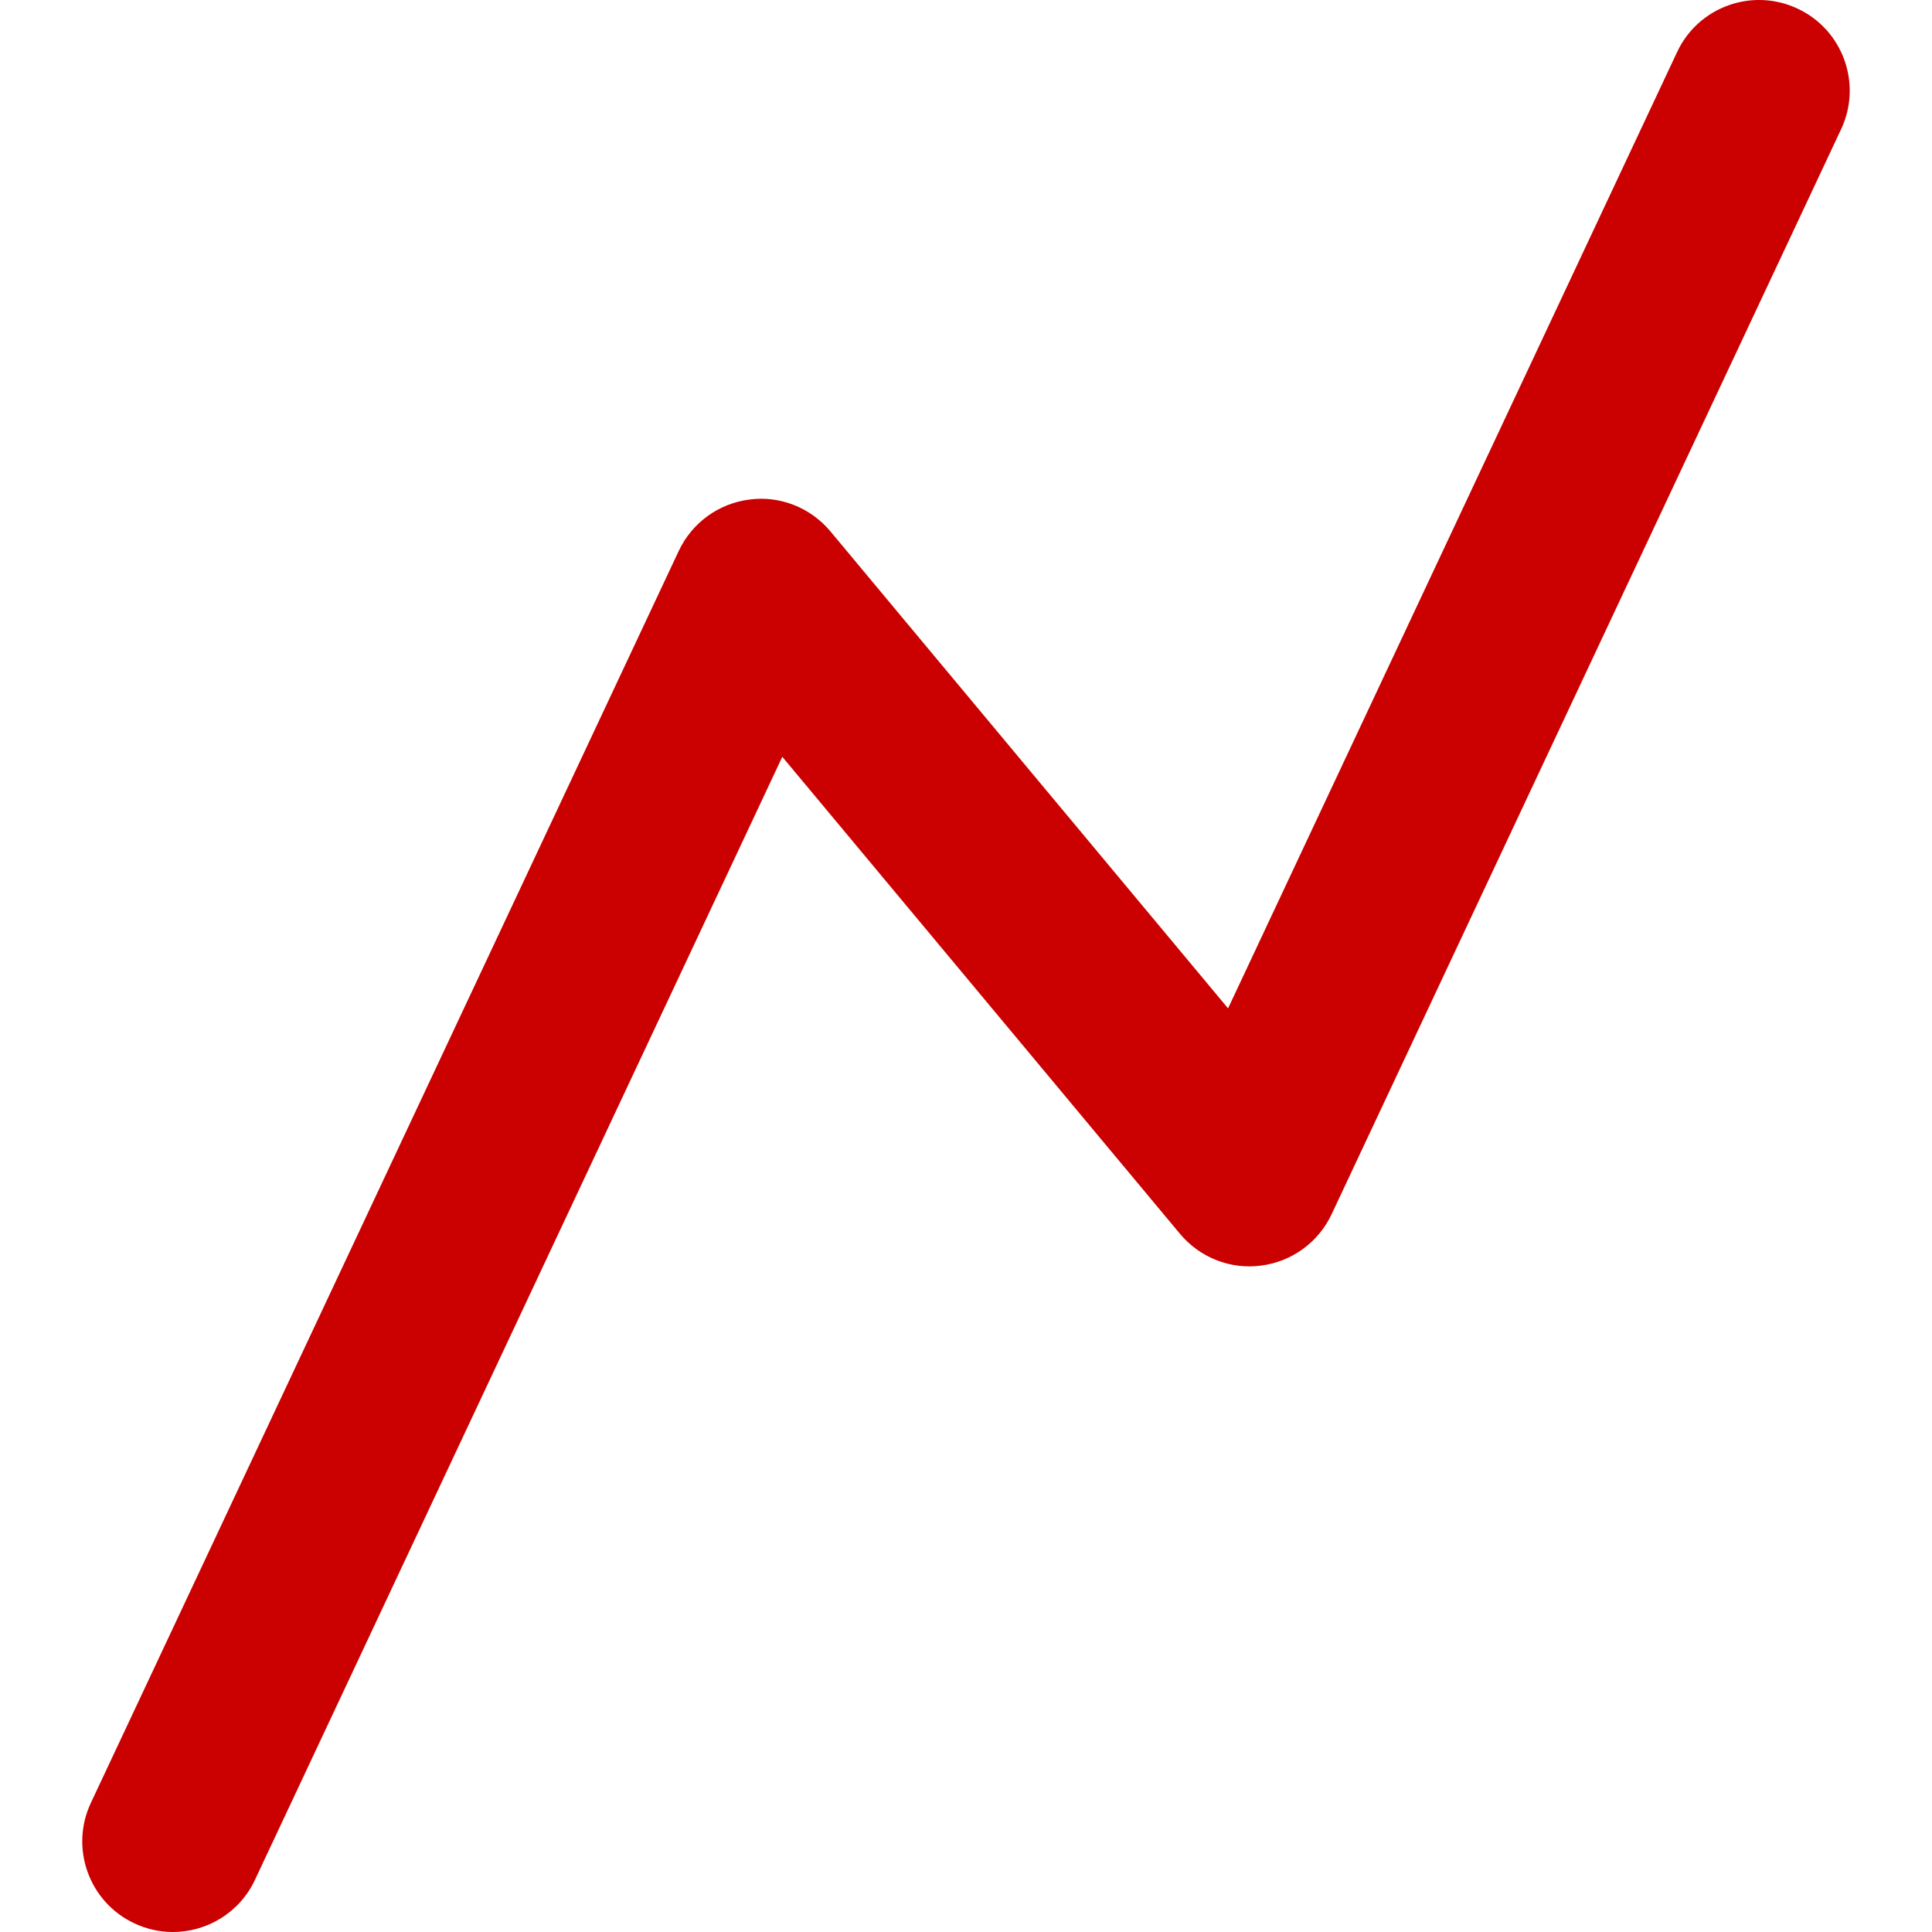<!DOCTYPE svg PUBLIC "-//W3C//DTD SVG 1.1//EN" "http://www.w3.org/Graphics/SVG/1.1/DTD/svg11.dtd">
<!-- Uploaded to: SVG Repo, www.svgrepo.com, Transformed by: SVG Repo Mixer Tools -->
<svg height="800px" width="800px" version="1.1" id="Capa_1" xmlns="http://www.w3.org/2000/svg" xmlns:xlink="http://www.w3.org/1999/xlink" viewBox="0 0 31.974 31.974" xml:space="preserve" fill="#000000">
<g id="SVGRepo_bgCarrier" stroke-width="0"/>
<g id="SVGRepo_tracerCarrier" stroke-linecap="round" stroke-linejoin="round"/>
<g id="SVGRepo_iconCarrier"> <g> <g> <path style="fill:#cb0000;" d="M2.224,31.831c0.206,0.097,0.423,0.143,0.637,0.143c0.563,0,1.103-0.318,1.358-0.862l8.728-18.587 l6.581,7.894c0.328,0.393,0.836,0.595,1.344,0.526c0.509-0.065,0.948-0.386,1.166-0.85L30.47,2.138 c0.352-0.75,0.03-1.644-0.72-1.995C29-0.21,28.105,0.112,27.755,0.863l-7.431,15.825l-6.581-7.894 c-0.328-0.393-0.839-0.597-1.344-0.526c-0.509,0.065-0.948,0.386-1.166,0.85L1.504,29.837C1.152,30.586,1.474,31.48,2.224,31.831z "/> </g> </g> </g>
</svg>